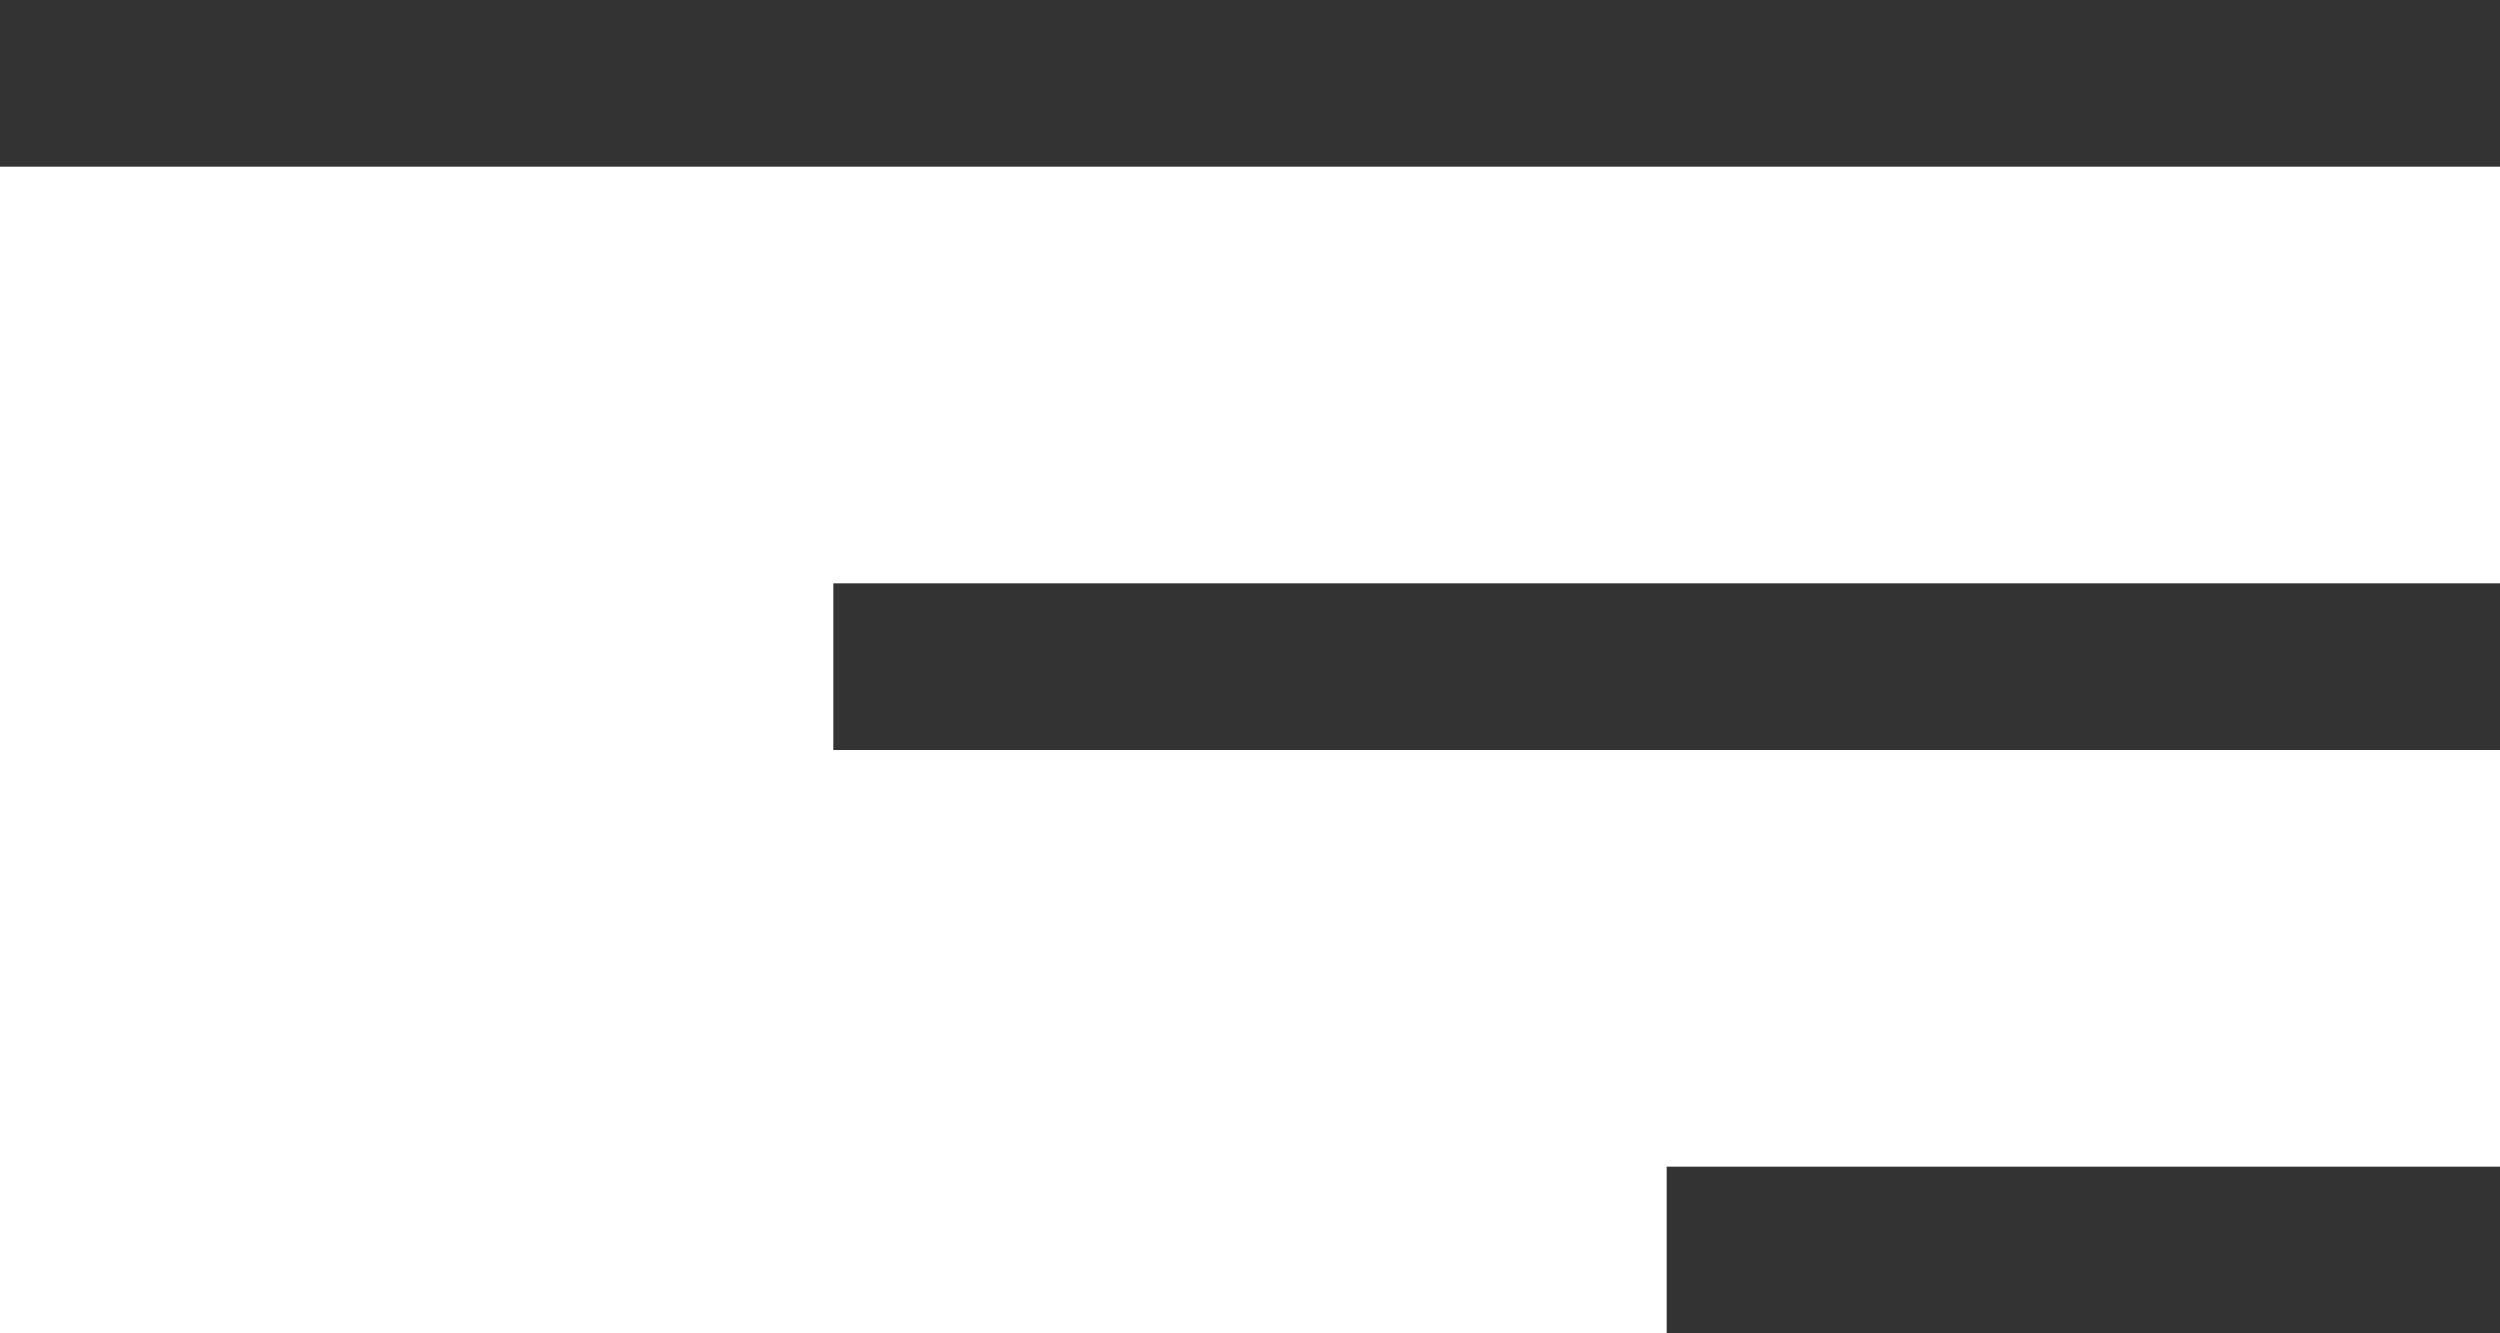 <svg width="30" height="16" viewBox="0 0 30 16" fill="none" xmlns="http://www.w3.org/2000/svg">
<rect x="30" y="16" width="10" height="2" transform="rotate(-180 30 16)" fill="#333333"/>
<rect x="30" y="9" width="20" height="2" transform="rotate(-180 30 9)" fill="#333333"/>
<rect x="30" y="2" width="30" height="2" transform="rotate(-180 30 2)" fill="#333333"/>
</svg>
